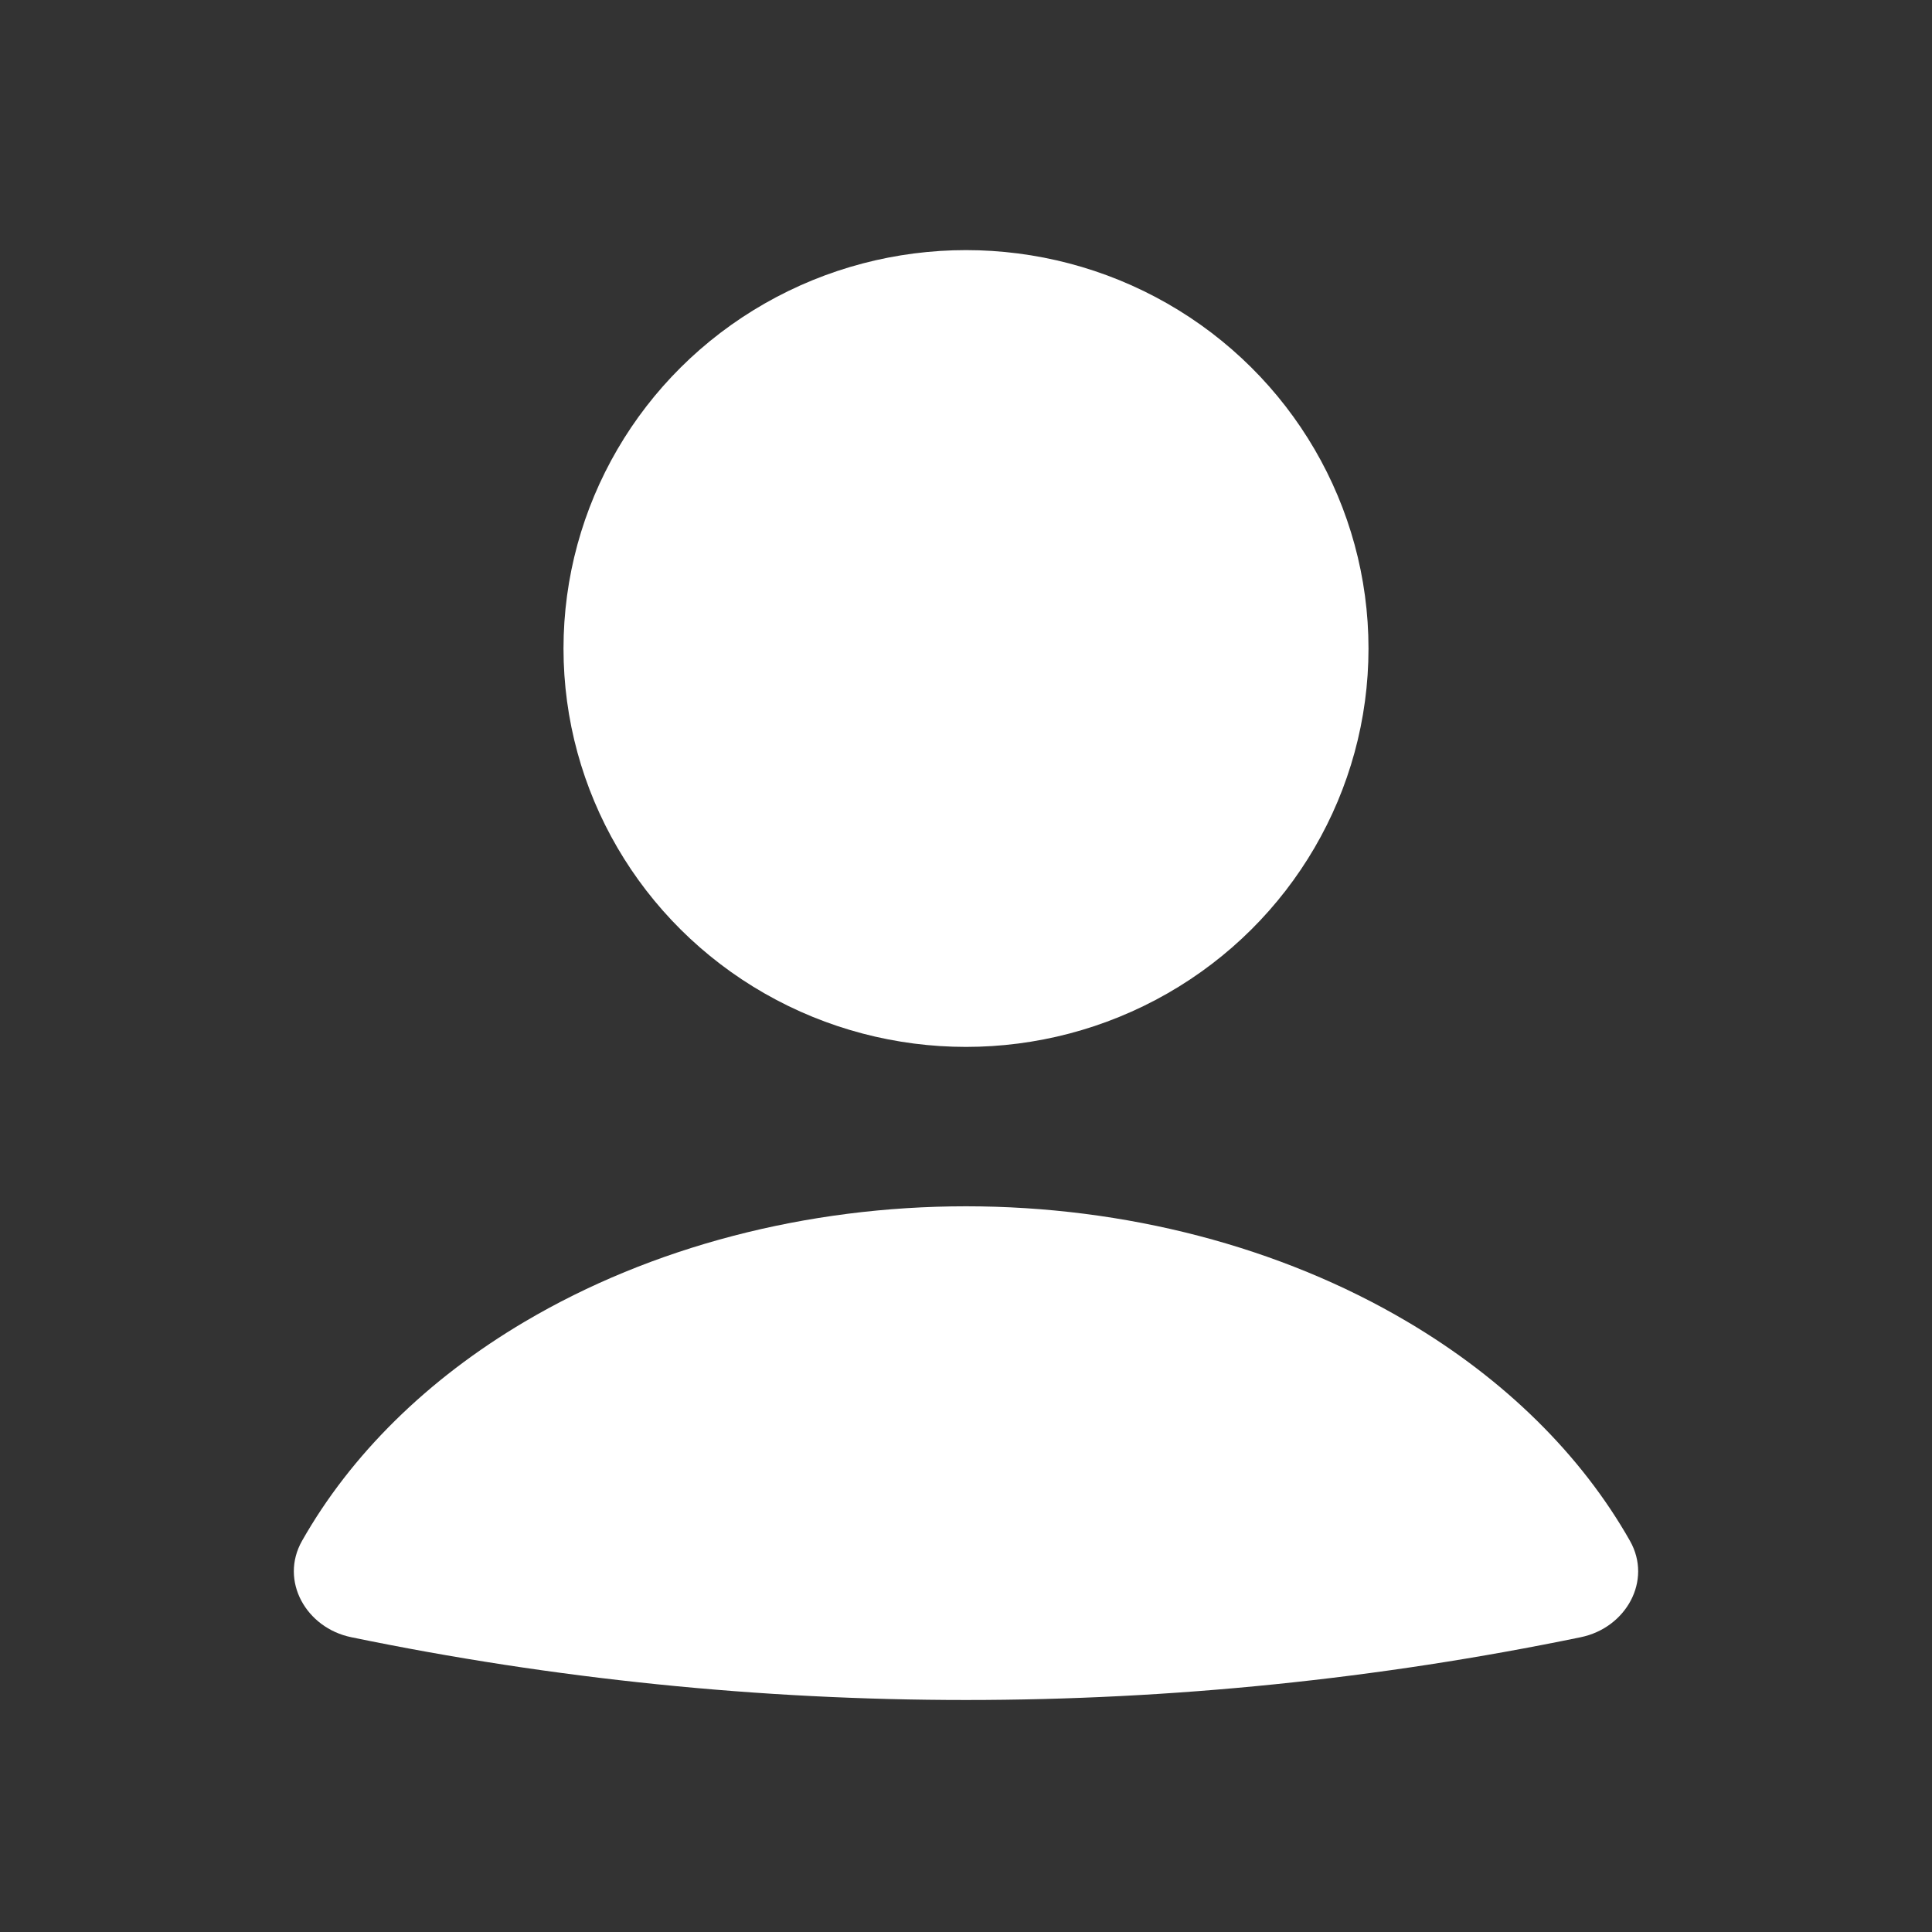 <svg width="24" height="24" viewBox="0 0 24 24" fill="none" xmlns="http://www.w3.org/2000/svg">
<rect x="0" y="0" width="24" height="24" fill="#333333" stroke="none"/>
<path d="M19.637 20.338C20.197 20.223 20.529 19.637 20.248 19.141C19.642 18.072 18.692 17.133 17.479 16.417C15.907 15.488 13.981 14.985 12 14.985C10.019 14.985 8.093 15.488 6.521 16.417C5.308 17.133 4.358 18.072 3.752 19.141C3.471 19.637 3.803 20.223 4.363 20.338C9.401 21.378 14.599 21.378 19.637 20.338Z" fill="white"/>
<ellipse cx="12" cy="8.056" rx="5" ry="4.949" fill="white"/>
</svg>
